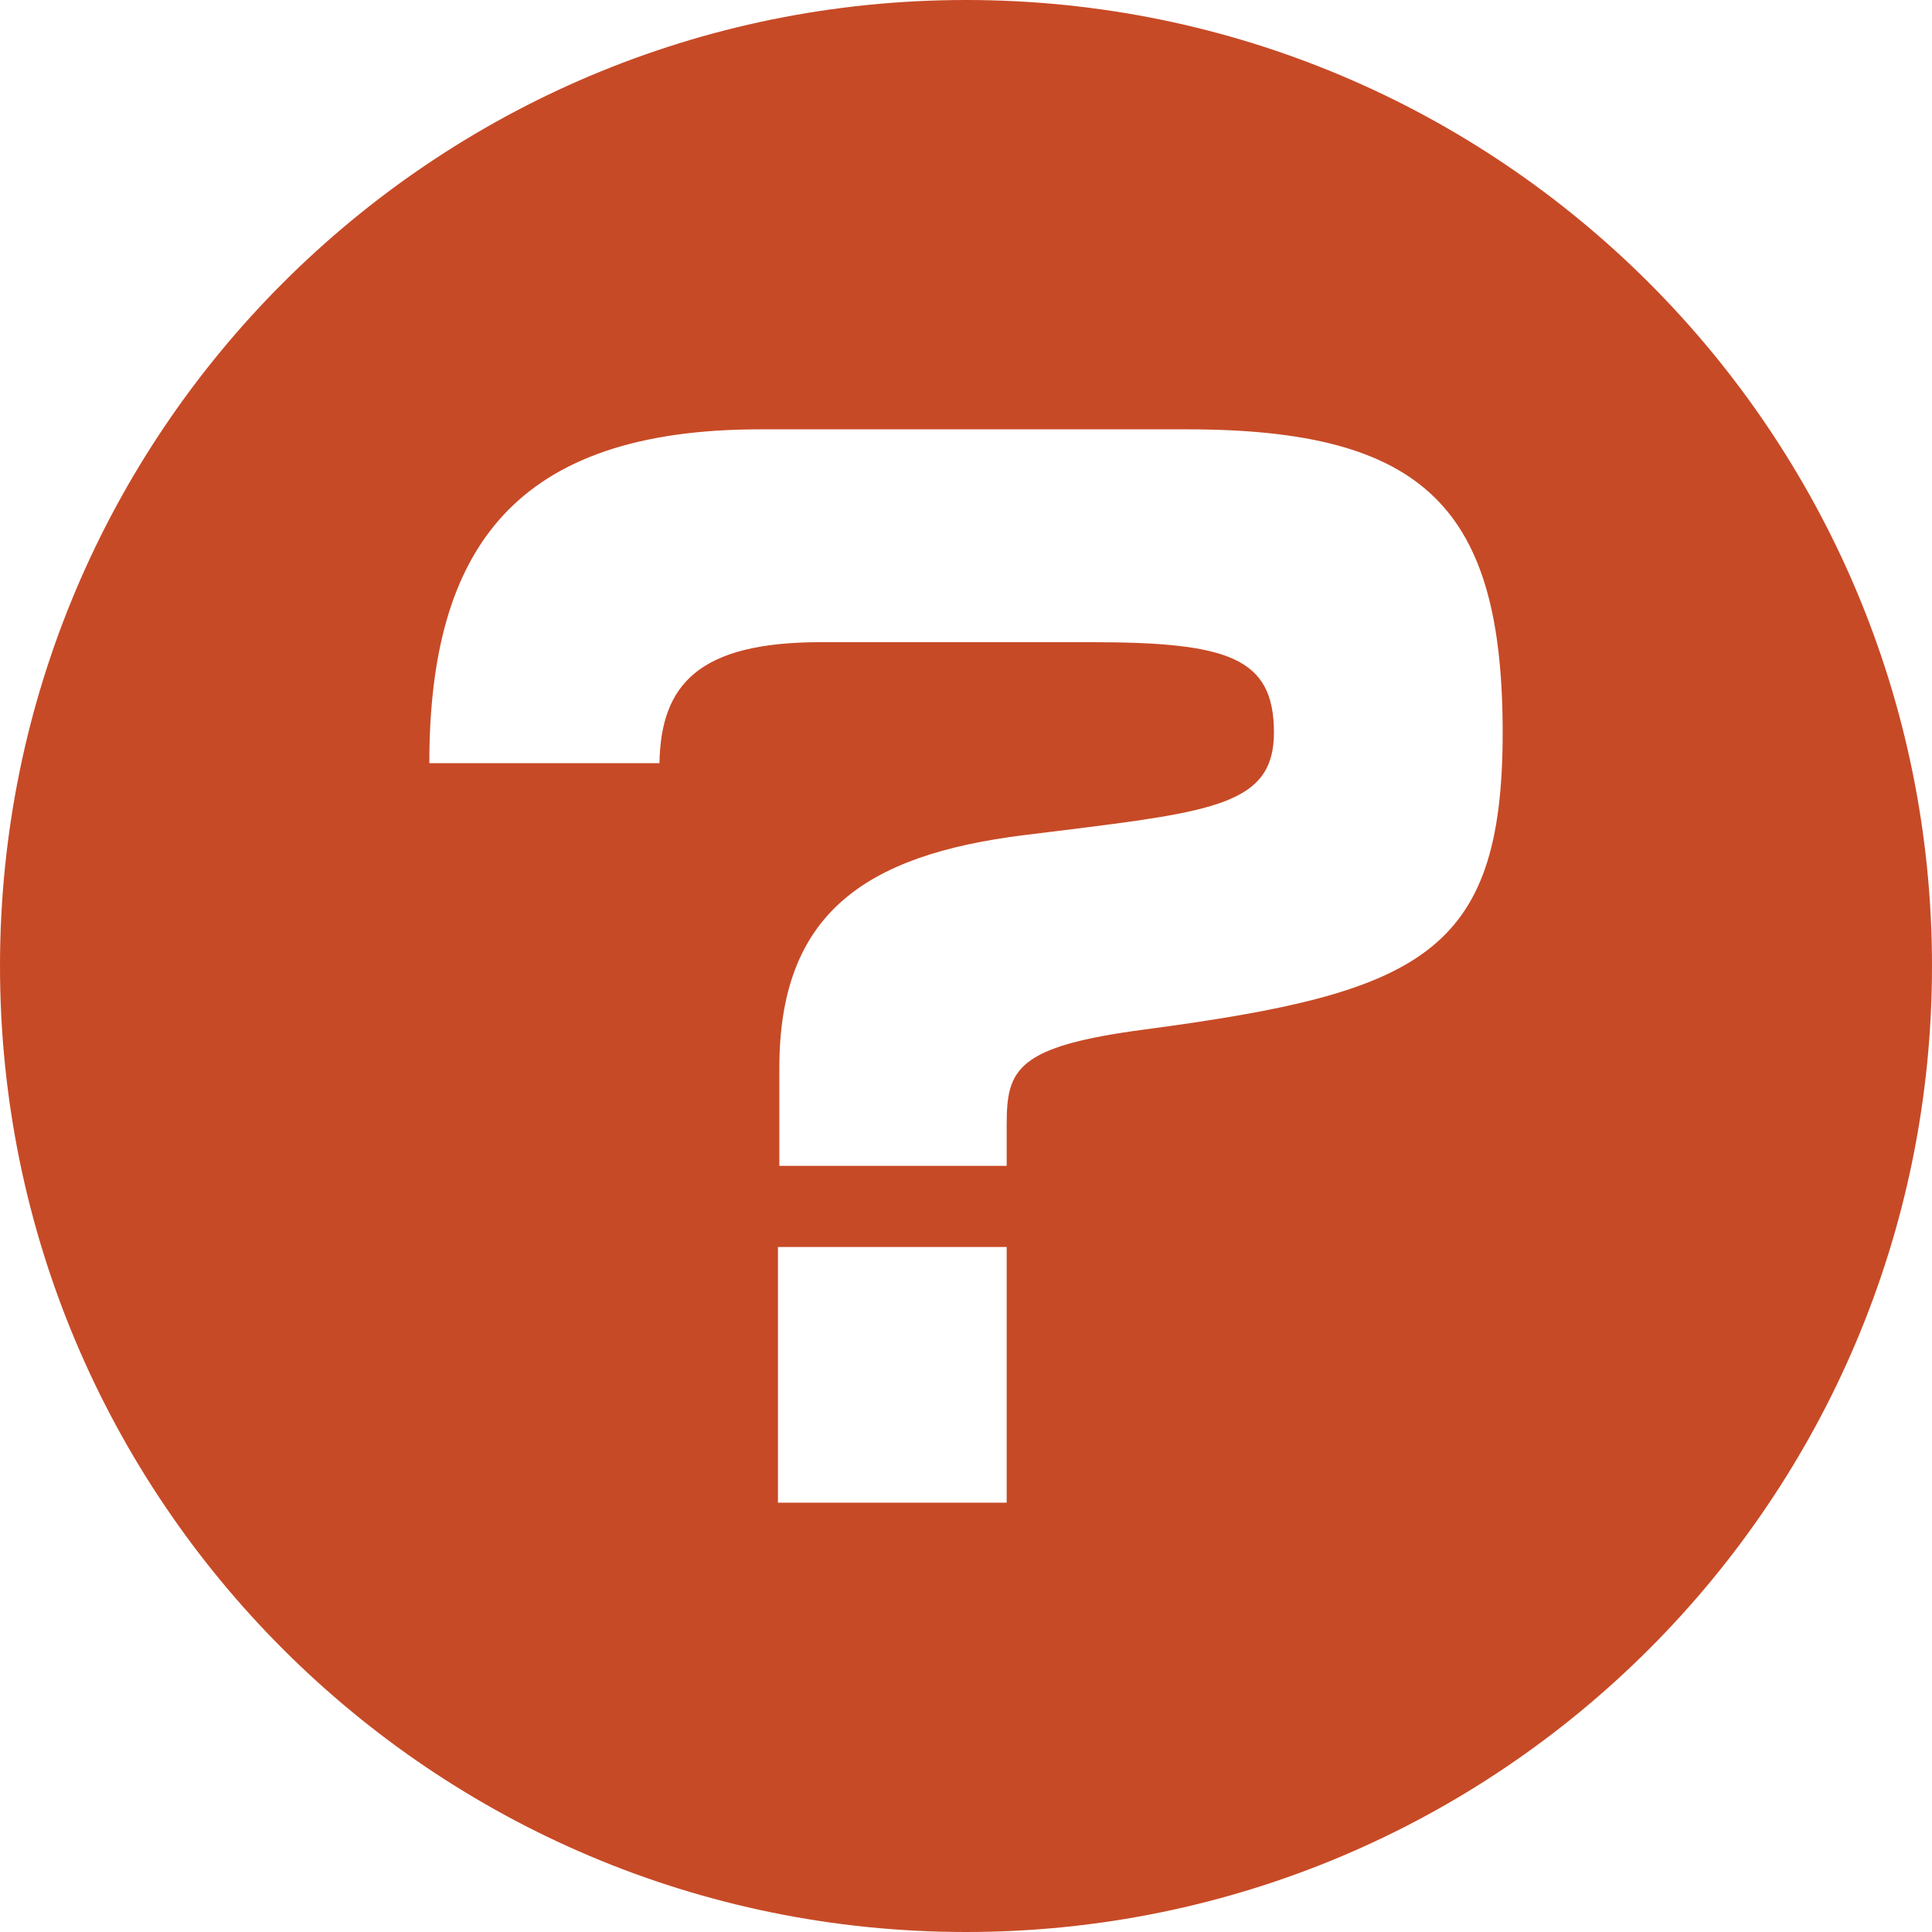 <svg id='icon--subtract' viewBox="0 0 18 18" fill="none" xmlns="http://www.w3.org/2000/svg">
<path fill-rule="evenodd" clip-rule="evenodd" d="M9 18C13.971 18 18 13.971 18 9C18 4.029 13.971 0 9 0C4.029 0 0 4.029 0 9C0 13.971 4.029 18 9 18ZM11.06 4C13.281 4 14 4.742 14 6.825C14 8.893 13.23 9.25 10.662 9.592C9.469 9.749 9.379 9.963 9.379 10.476V10.862H7.261V9.949C7.261 8.522 8.044 7.966 9.546 7.78C9.656 7.766 9.761 7.753 9.863 7.741C11.319 7.56 11.869 7.491 11.869 6.825C11.869 6.126 11.445 5.983 10.162 5.983H7.646C6.503 5.983 6.157 6.382 6.144 7.11H4C4 5.098 4.809 4 7.081 4H11.06ZM9.379 11.618V14H7.248V11.618H9.379Z" fill="#C74A26"/>
</svg>

